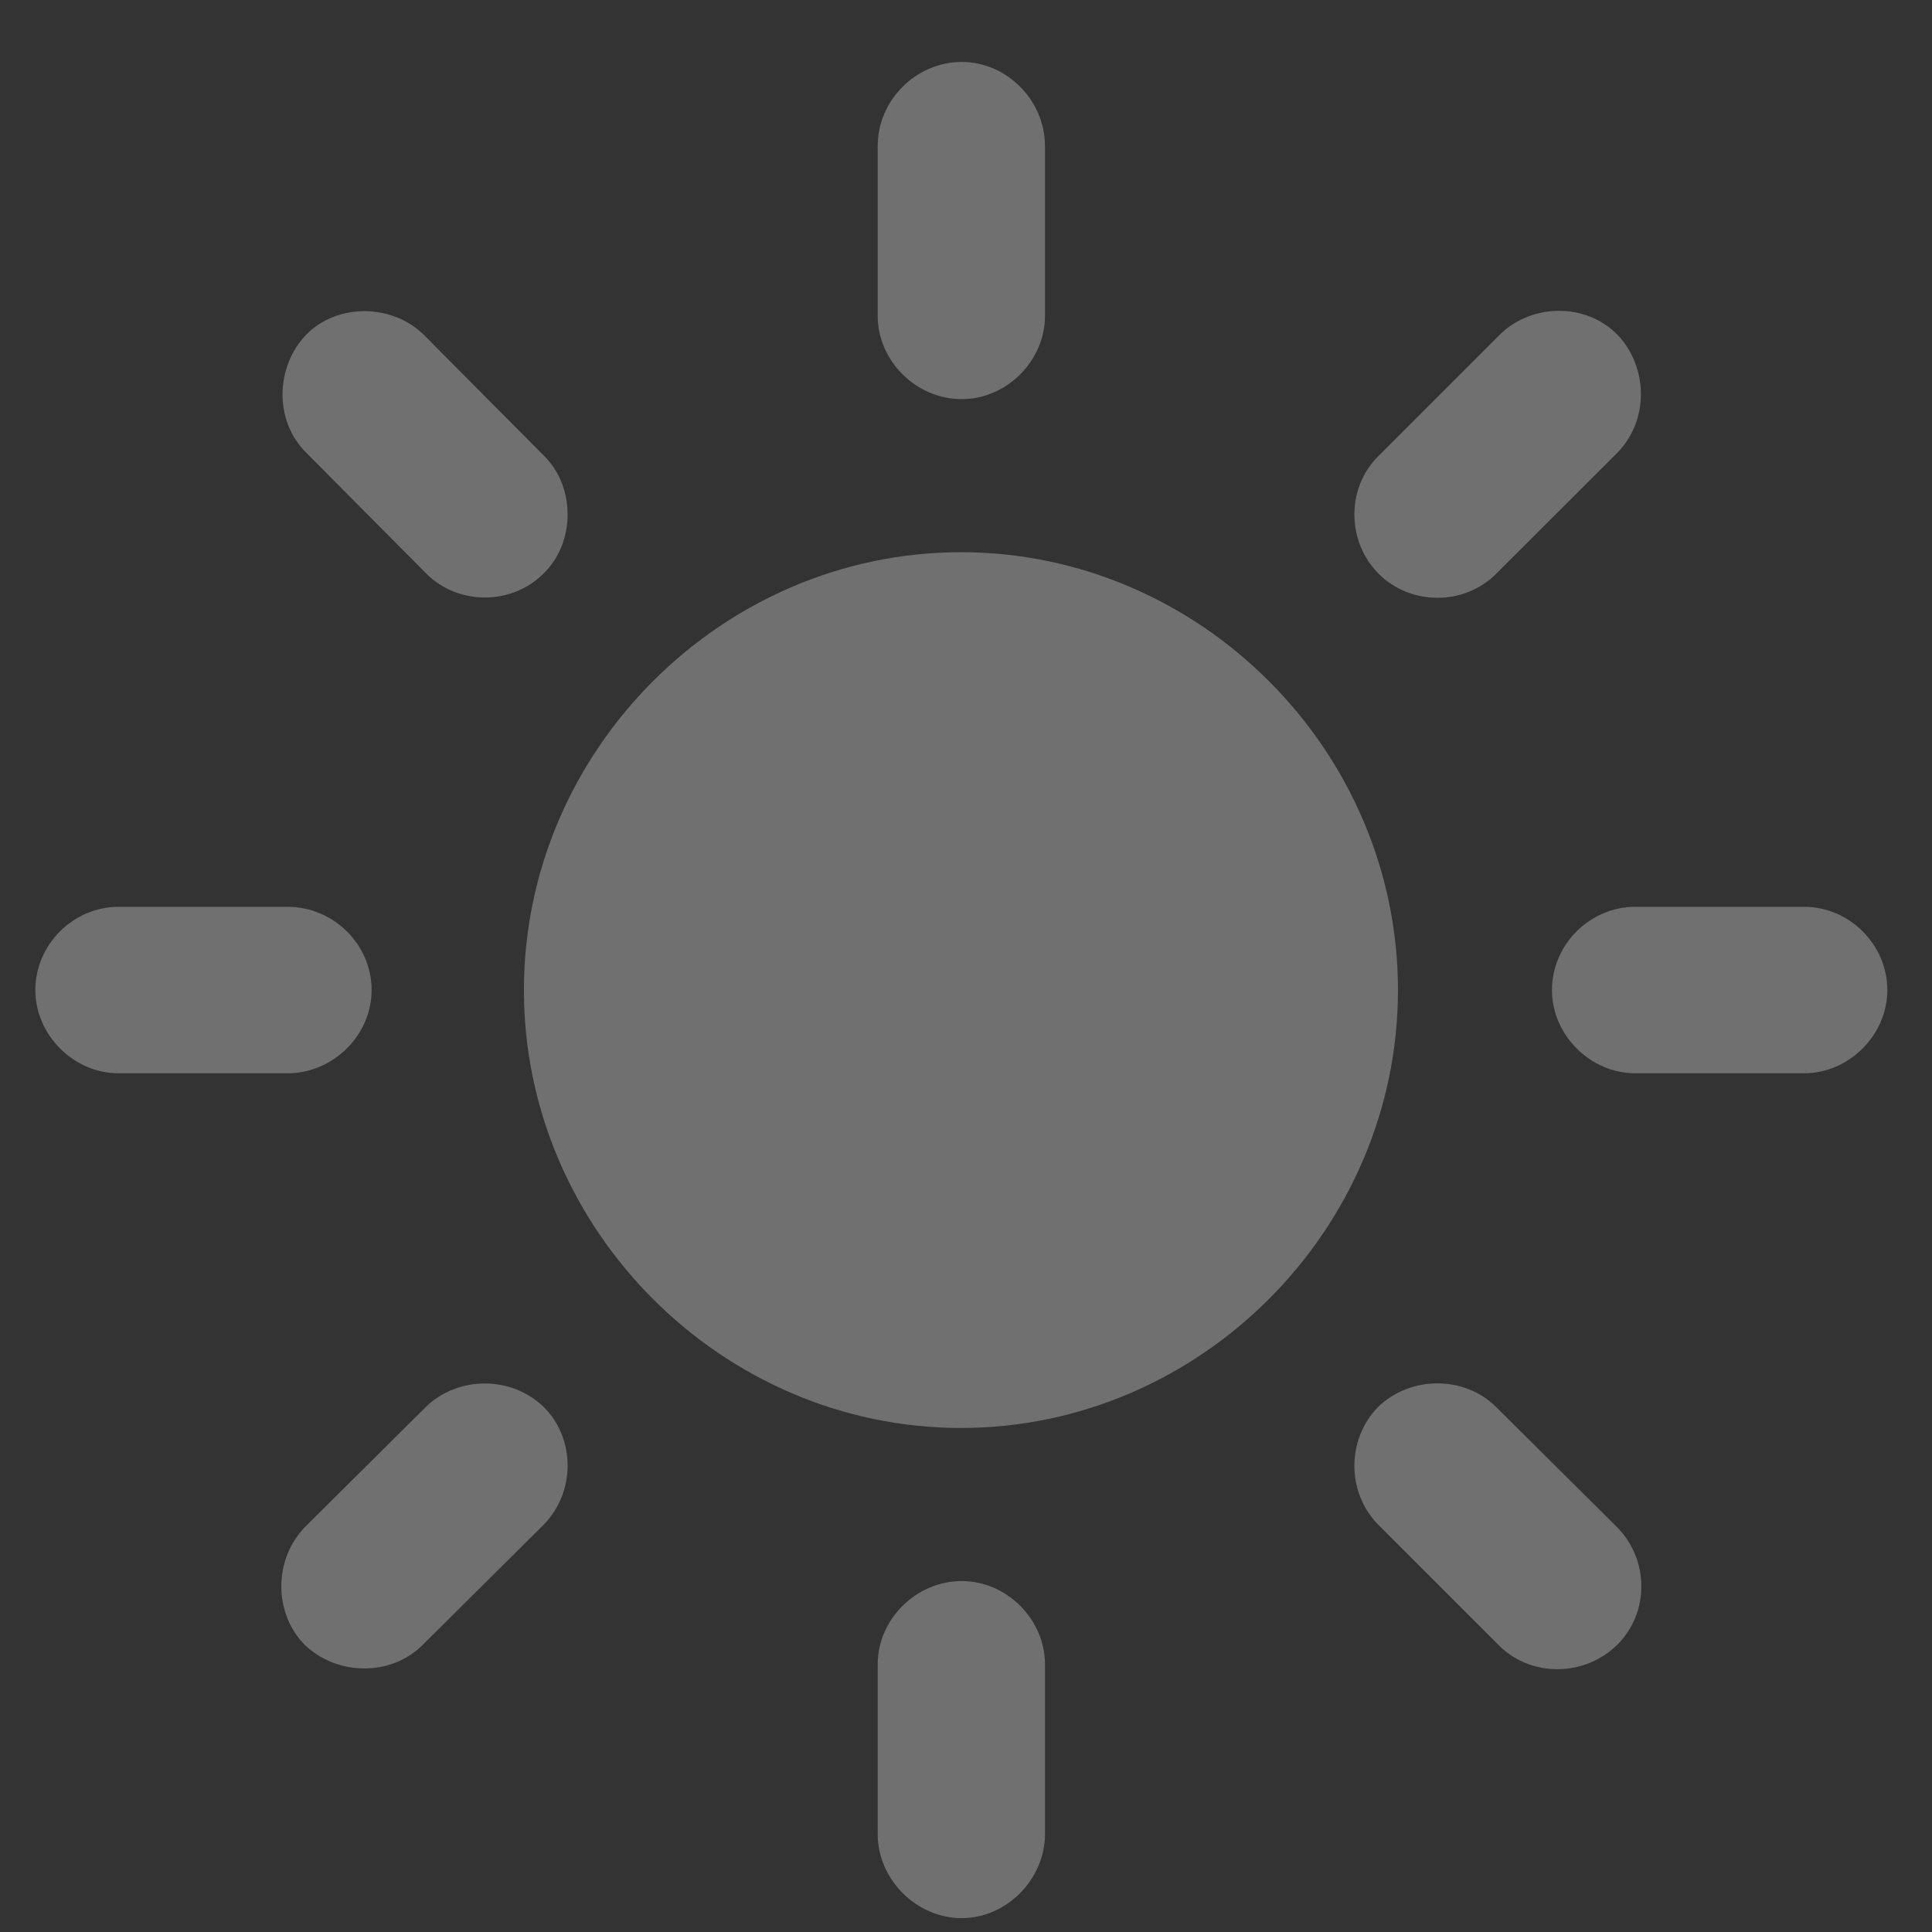 <svg width="17" height="17" viewBox="0 0 17 17" fill="none" xmlns="http://www.w3.org/2000/svg">
<rect x="0" y="0" width="17" height="17" fill="#333333" stroke="none"/>
<path opacity="0.3" d="M9.195 1.285C9.195 0.882 8.858 0.545 8.463 0.545C8.06 0.545 7.723 0.882 7.723 1.285V2.779C7.723 3.175 8.06 3.512 8.463 3.512C8.858 3.512 9.195 3.175 9.195 2.779V1.285ZM12.125 4.017C11.847 4.295 11.847 4.764 12.132 5.05C12.411 5.328 12.887 5.335 13.172 5.042L14.227 3.988C14.513 3.702 14.505 3.226 14.227 2.94C13.949 2.662 13.473 2.669 13.194 2.948L12.125 4.017ZM3.746 5.042C4.024 5.328 4.5 5.328 4.779 5.05C5.064 4.779 5.064 4.288 4.793 4.017L3.731 2.948C3.46 2.677 2.977 2.662 2.699 2.94C2.42 3.226 2.413 3.702 2.691 3.98L3.746 5.042ZM8.456 4.859C6.354 4.859 4.61 6.603 4.61 8.712C4.61 10.821 6.354 12.565 8.456 12.565C10.558 12.565 12.301 10.821 12.301 8.712C12.301 6.603 10.558 4.859 8.456 4.859ZM15.875 9.444C16.27 9.444 16.607 9.107 16.607 8.712C16.607 8.309 16.27 7.979 15.875 7.979H14.388C13.993 7.979 13.656 8.309 13.656 8.712C13.656 9.107 13.993 9.444 14.388 9.444H15.875ZM1.043 7.979C0.648 7.979 0.311 8.309 0.311 8.712C0.311 9.107 0.648 9.444 1.043 9.444H2.53C2.933 9.444 3.27 9.107 3.27 8.712C3.27 8.309 2.933 7.979 2.53 7.979H1.043ZM13.165 12.381C12.887 12.103 12.411 12.103 12.125 12.381C11.847 12.667 11.847 13.136 12.132 13.421L13.194 14.483C13.48 14.762 13.949 14.754 14.234 14.469C14.513 14.19 14.513 13.722 14.227 13.436L13.165 12.381ZM2.691 13.429C2.406 13.714 2.406 14.19 2.677 14.469C2.962 14.747 3.438 14.754 3.717 14.476L4.779 13.421C5.064 13.136 5.064 12.667 4.793 12.389C4.508 12.103 4.032 12.103 3.746 12.381L2.691 13.429ZM9.195 14.645C9.195 14.249 8.858 13.912 8.463 13.912C8.06 13.912 7.723 14.249 7.723 14.645V16.139C7.723 16.534 8.06 16.878 8.463 16.878C8.858 16.878 9.195 16.534 9.195 16.139V14.645Z" fill="white"/>
</svg>
